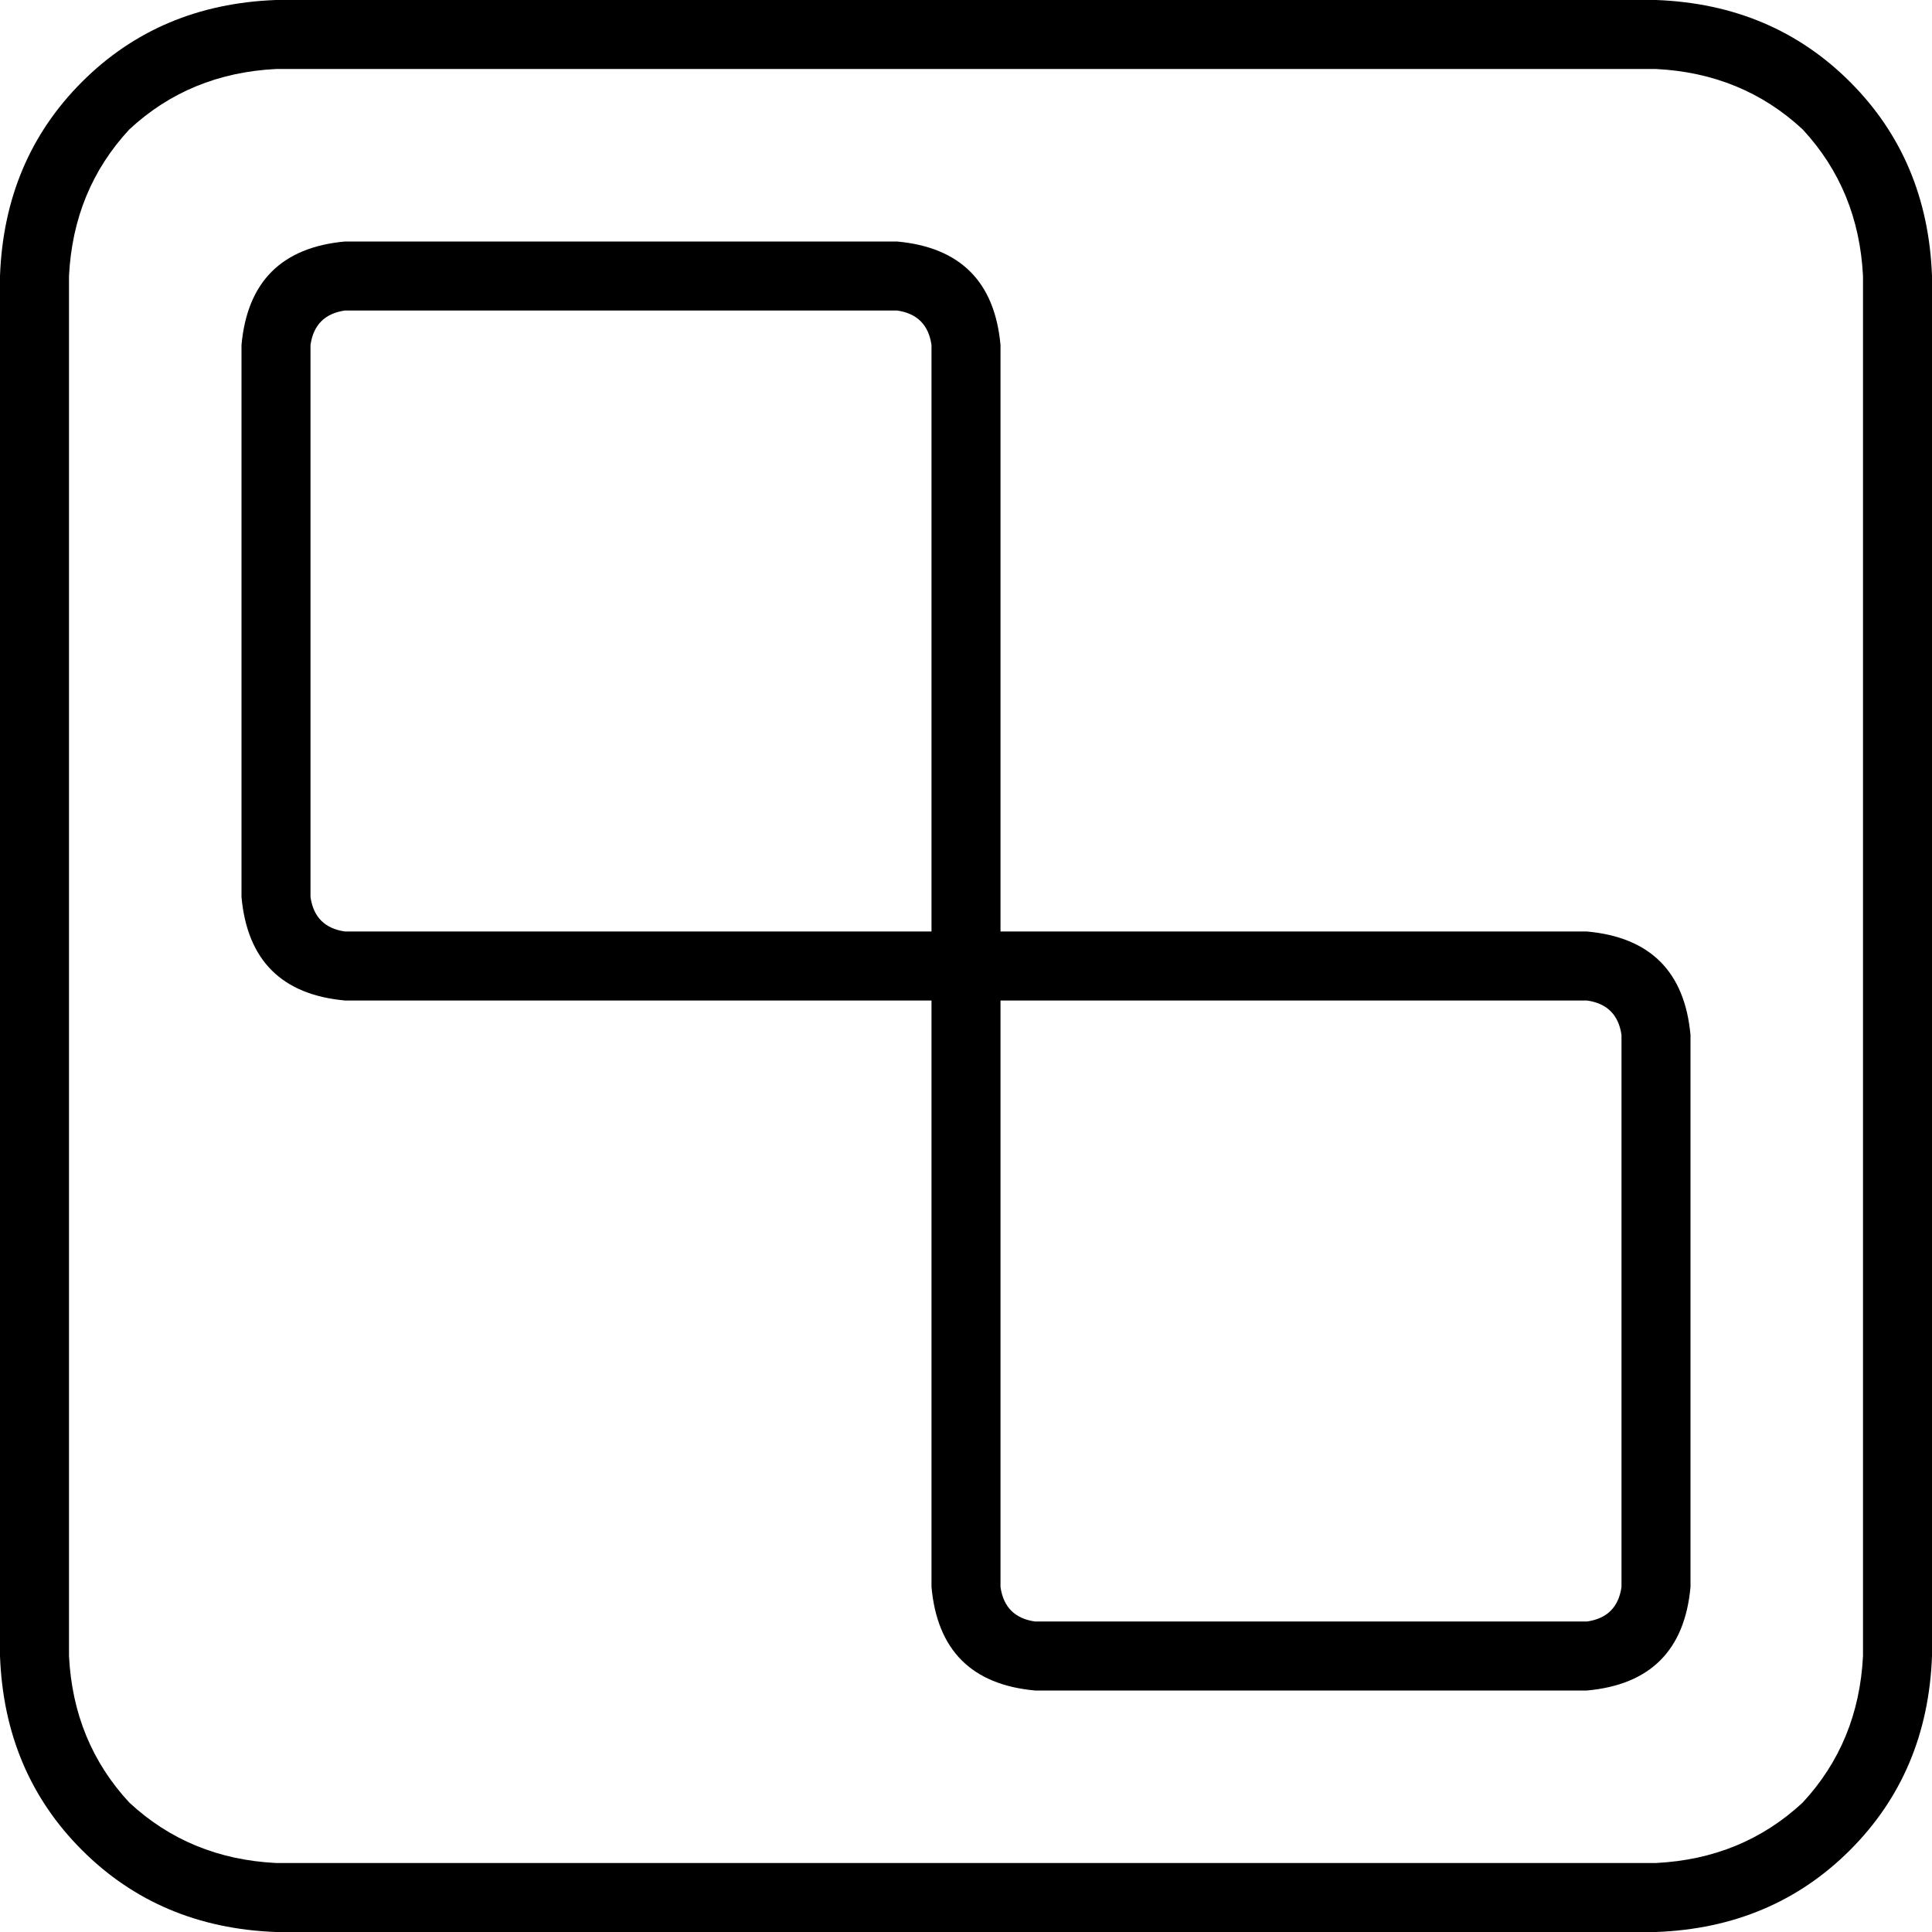 <svg xmlns="http://www.w3.org/2000/svg" viewBox="0 0 448 448">
    <path d="M 64 16 Q 44 17 30 30 L 30 30 Q 17 44 16 64 L 16 384 Q 17 404 30 418 Q 44 431 64 432 L 384 432 Q 404 431 418 418 Q 431 404 432 384 L 432 64 Q 431 44 418 30 Q 404 17 384 16 L 64 16 L 64 16 Z M 0 64 Q 1 37 19 19 L 19 19 Q 37 1 64 0 L 384 0 Q 411 1 429 19 Q 447 37 448 64 L 448 384 Q 447 411 429 429 Q 411 447 384 448 L 64 448 Q 37 447 19 429 Q 1 411 0 384 L 0 64 L 0 64 Z M 72 80 L 72 208 Q 73 215 80 216 L 216 216 L 216 80 Q 215 73 208 72 L 80 72 Q 73 73 72 80 L 72 80 Z M 232 80 L 232 216 L 368 216 Q 390 218 392 240 L 392 368 Q 390 390 368 392 L 240 392 Q 218 390 216 368 L 216 232 L 80 232 Q 58 230 56 208 L 56 80 Q 58 58 80 56 L 208 56 Q 230 58 232 80 L 232 80 Z M 232 368 Q 233 375 240 376 L 368 376 Q 375 375 376 368 L 376 240 Q 375 233 368 232 L 232 232 L 232 368 L 232 368 Z"/>
</svg>

